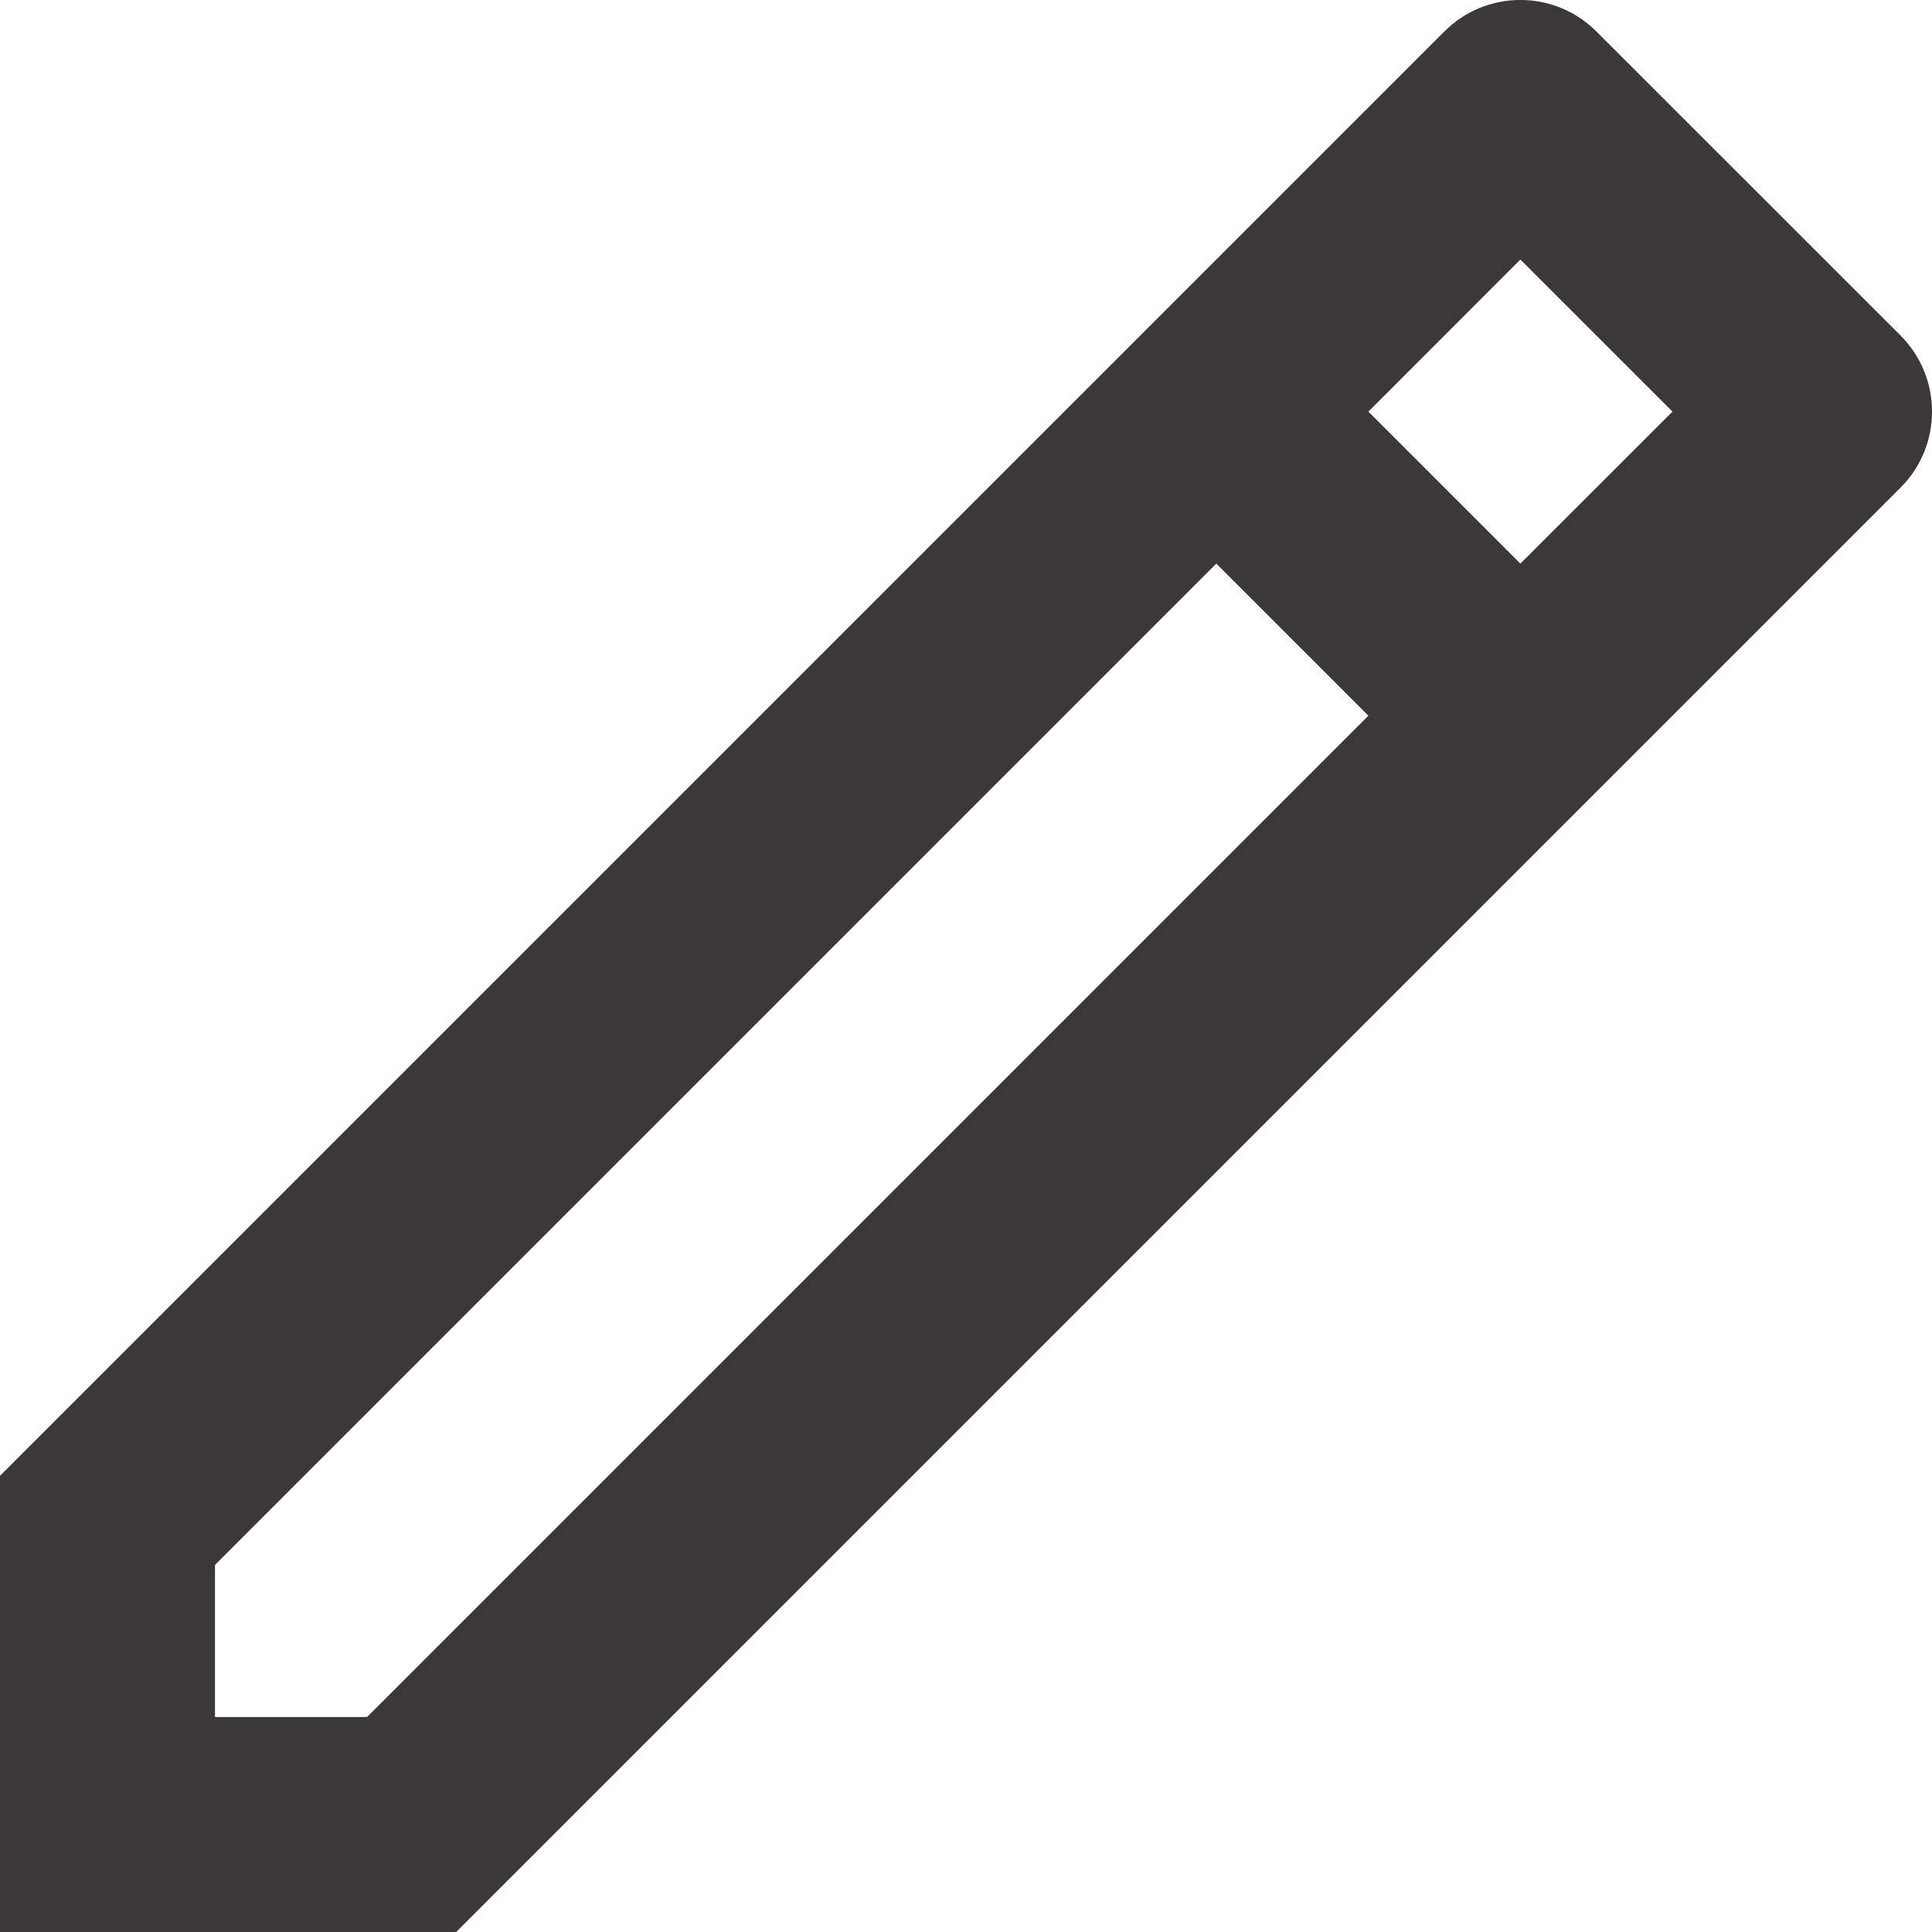 <svg width="18" height="18" viewBox="0 0 18 18" fill="none" xmlns="http://www.w3.org/2000/svg">
<path d="M12.749 6.668L11.332 5.251L2.003 14.58V15.997H3.42L12.749 6.668ZM14.165 5.251L15.582 3.835L14.165 2.418L12.749 3.835L14.165 5.251ZM4.25 18H0V13.75L13.457 0.293C13.848 -0.098 14.482 -0.098 14.873 0.293L17.707 3.126C18.098 3.518 18.098 4.152 17.707 4.543L4.25 18Z" fill="#3B3839"/>
</svg>

